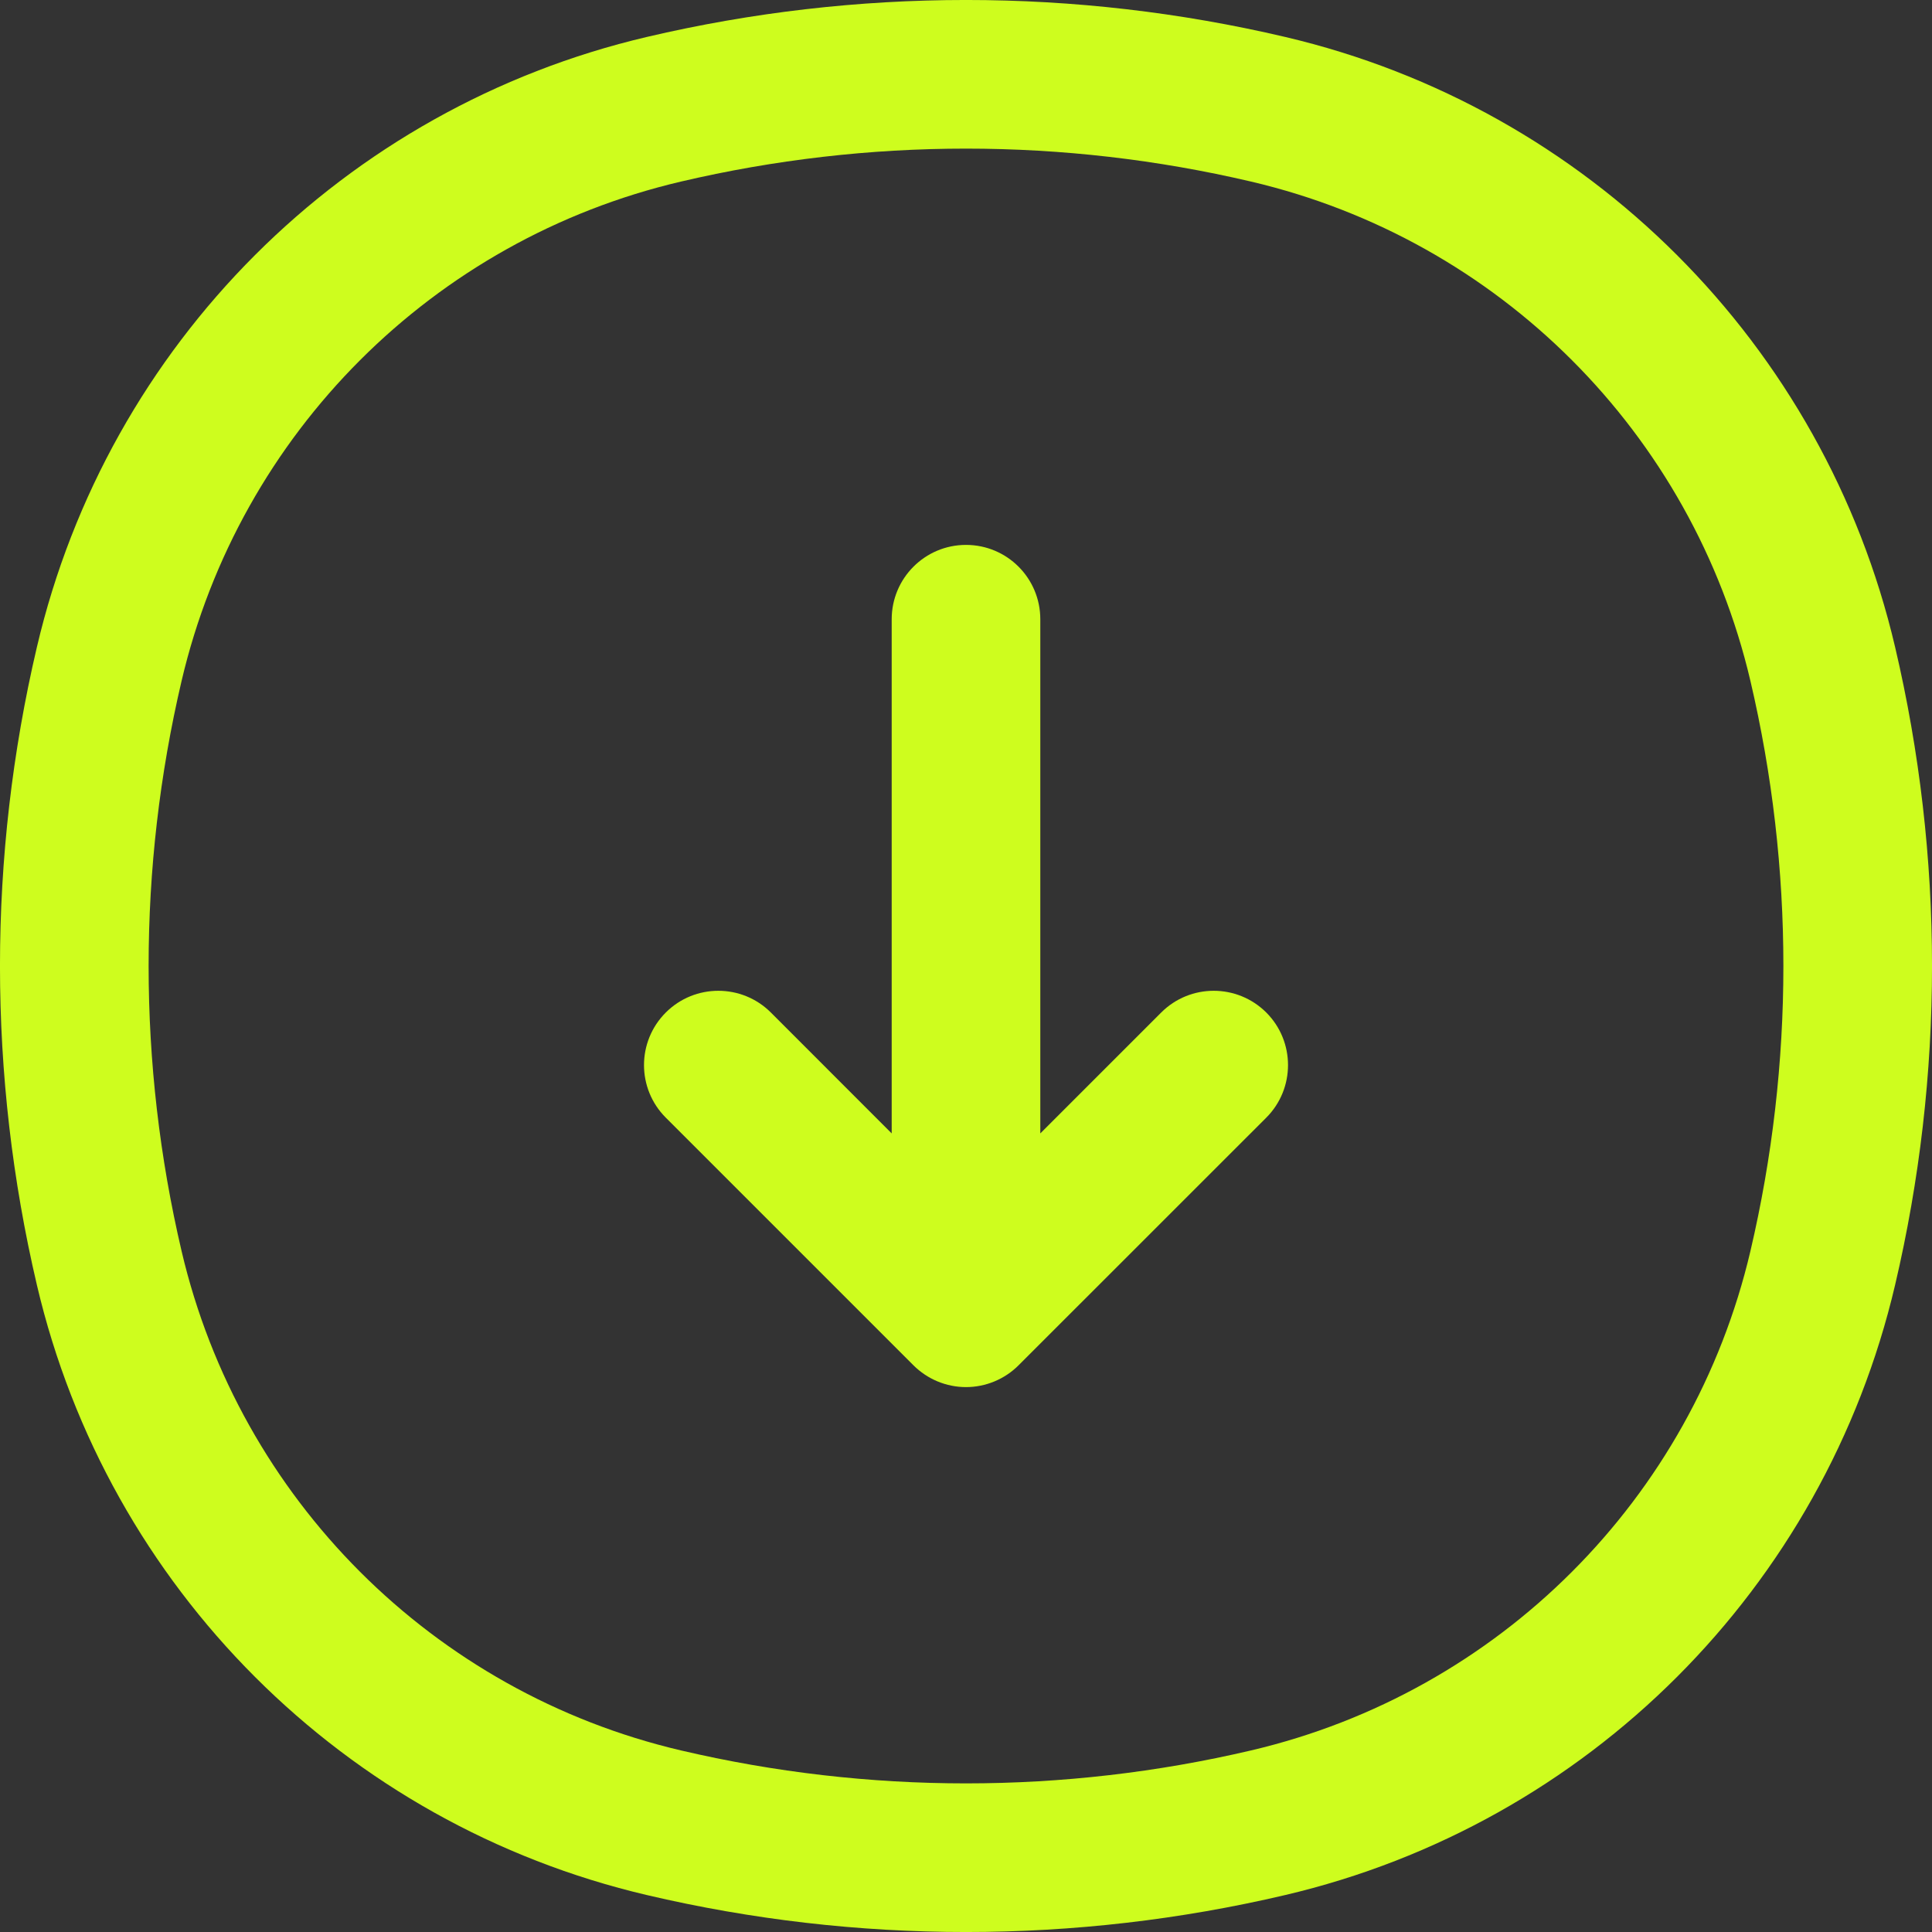 <svg width="26" height="26" viewBox="0 0 26 26" fill="none" xmlns="http://www.w3.org/2000/svg">
<rect x="0" y="0" width="26" height="26" fill="#333333" stroke="none"/>
<path fill-rule="evenodd" clip-rule="evenodd" d="M16.838 2.444C14.313 1.852 11.687 1.852 9.162 2.444C5.829 3.226 3.226 5.829 2.444 9.162C1.852 11.687 1.852 14.313 2.444 16.838C3.226 20.171 5.829 22.774 9.162 23.556C11.687 24.148 14.313 24.148 16.838 23.556C20.171 22.774 22.774 20.171 23.556 16.838C24.148 14.313 24.148 11.687 23.556 9.162C22.774 5.829 20.171 3.226 16.838 2.444ZM8.706 0.497C11.53 -0.166 14.47 -0.166 17.294 0.497C21.367 1.452 24.548 4.633 25.503 8.706C26.166 11.53 26.166 14.47 25.503 17.294C24.548 21.367 21.367 24.548 17.294 25.503C14.47 26.166 11.53 26.166 8.706 25.503C4.633 24.548 1.452 21.367 0.497 17.295C-0.166 14.47 -0.166 11.53 0.497 8.706C1.452 4.633 4.633 1.452 8.706 0.497Z" fill="#CEFD1E"/>
<path fill-rule="evenodd" clip-rule="evenodd" d="M17.041 13.626C17.431 14.017 17.431 14.65 17.041 15.041L13.707 18.374C13.52 18.561 13.265 18.667 13 18.667C12.735 18.667 12.481 18.561 12.293 18.374L8.96 15.041C8.569 14.65 8.569 14.017 8.96 13.626C9.35 13.236 9.984 13.236 10.374 13.626L12 15.253V8.334C12 7.781 12.448 7.333 13 7.333C13.553 7.333 14 7.781 14 8.334V15.253L15.627 13.626C16.017 13.236 16.65 13.236 17.041 13.626Z" fill="#CEFD1E"/>
</svg>
